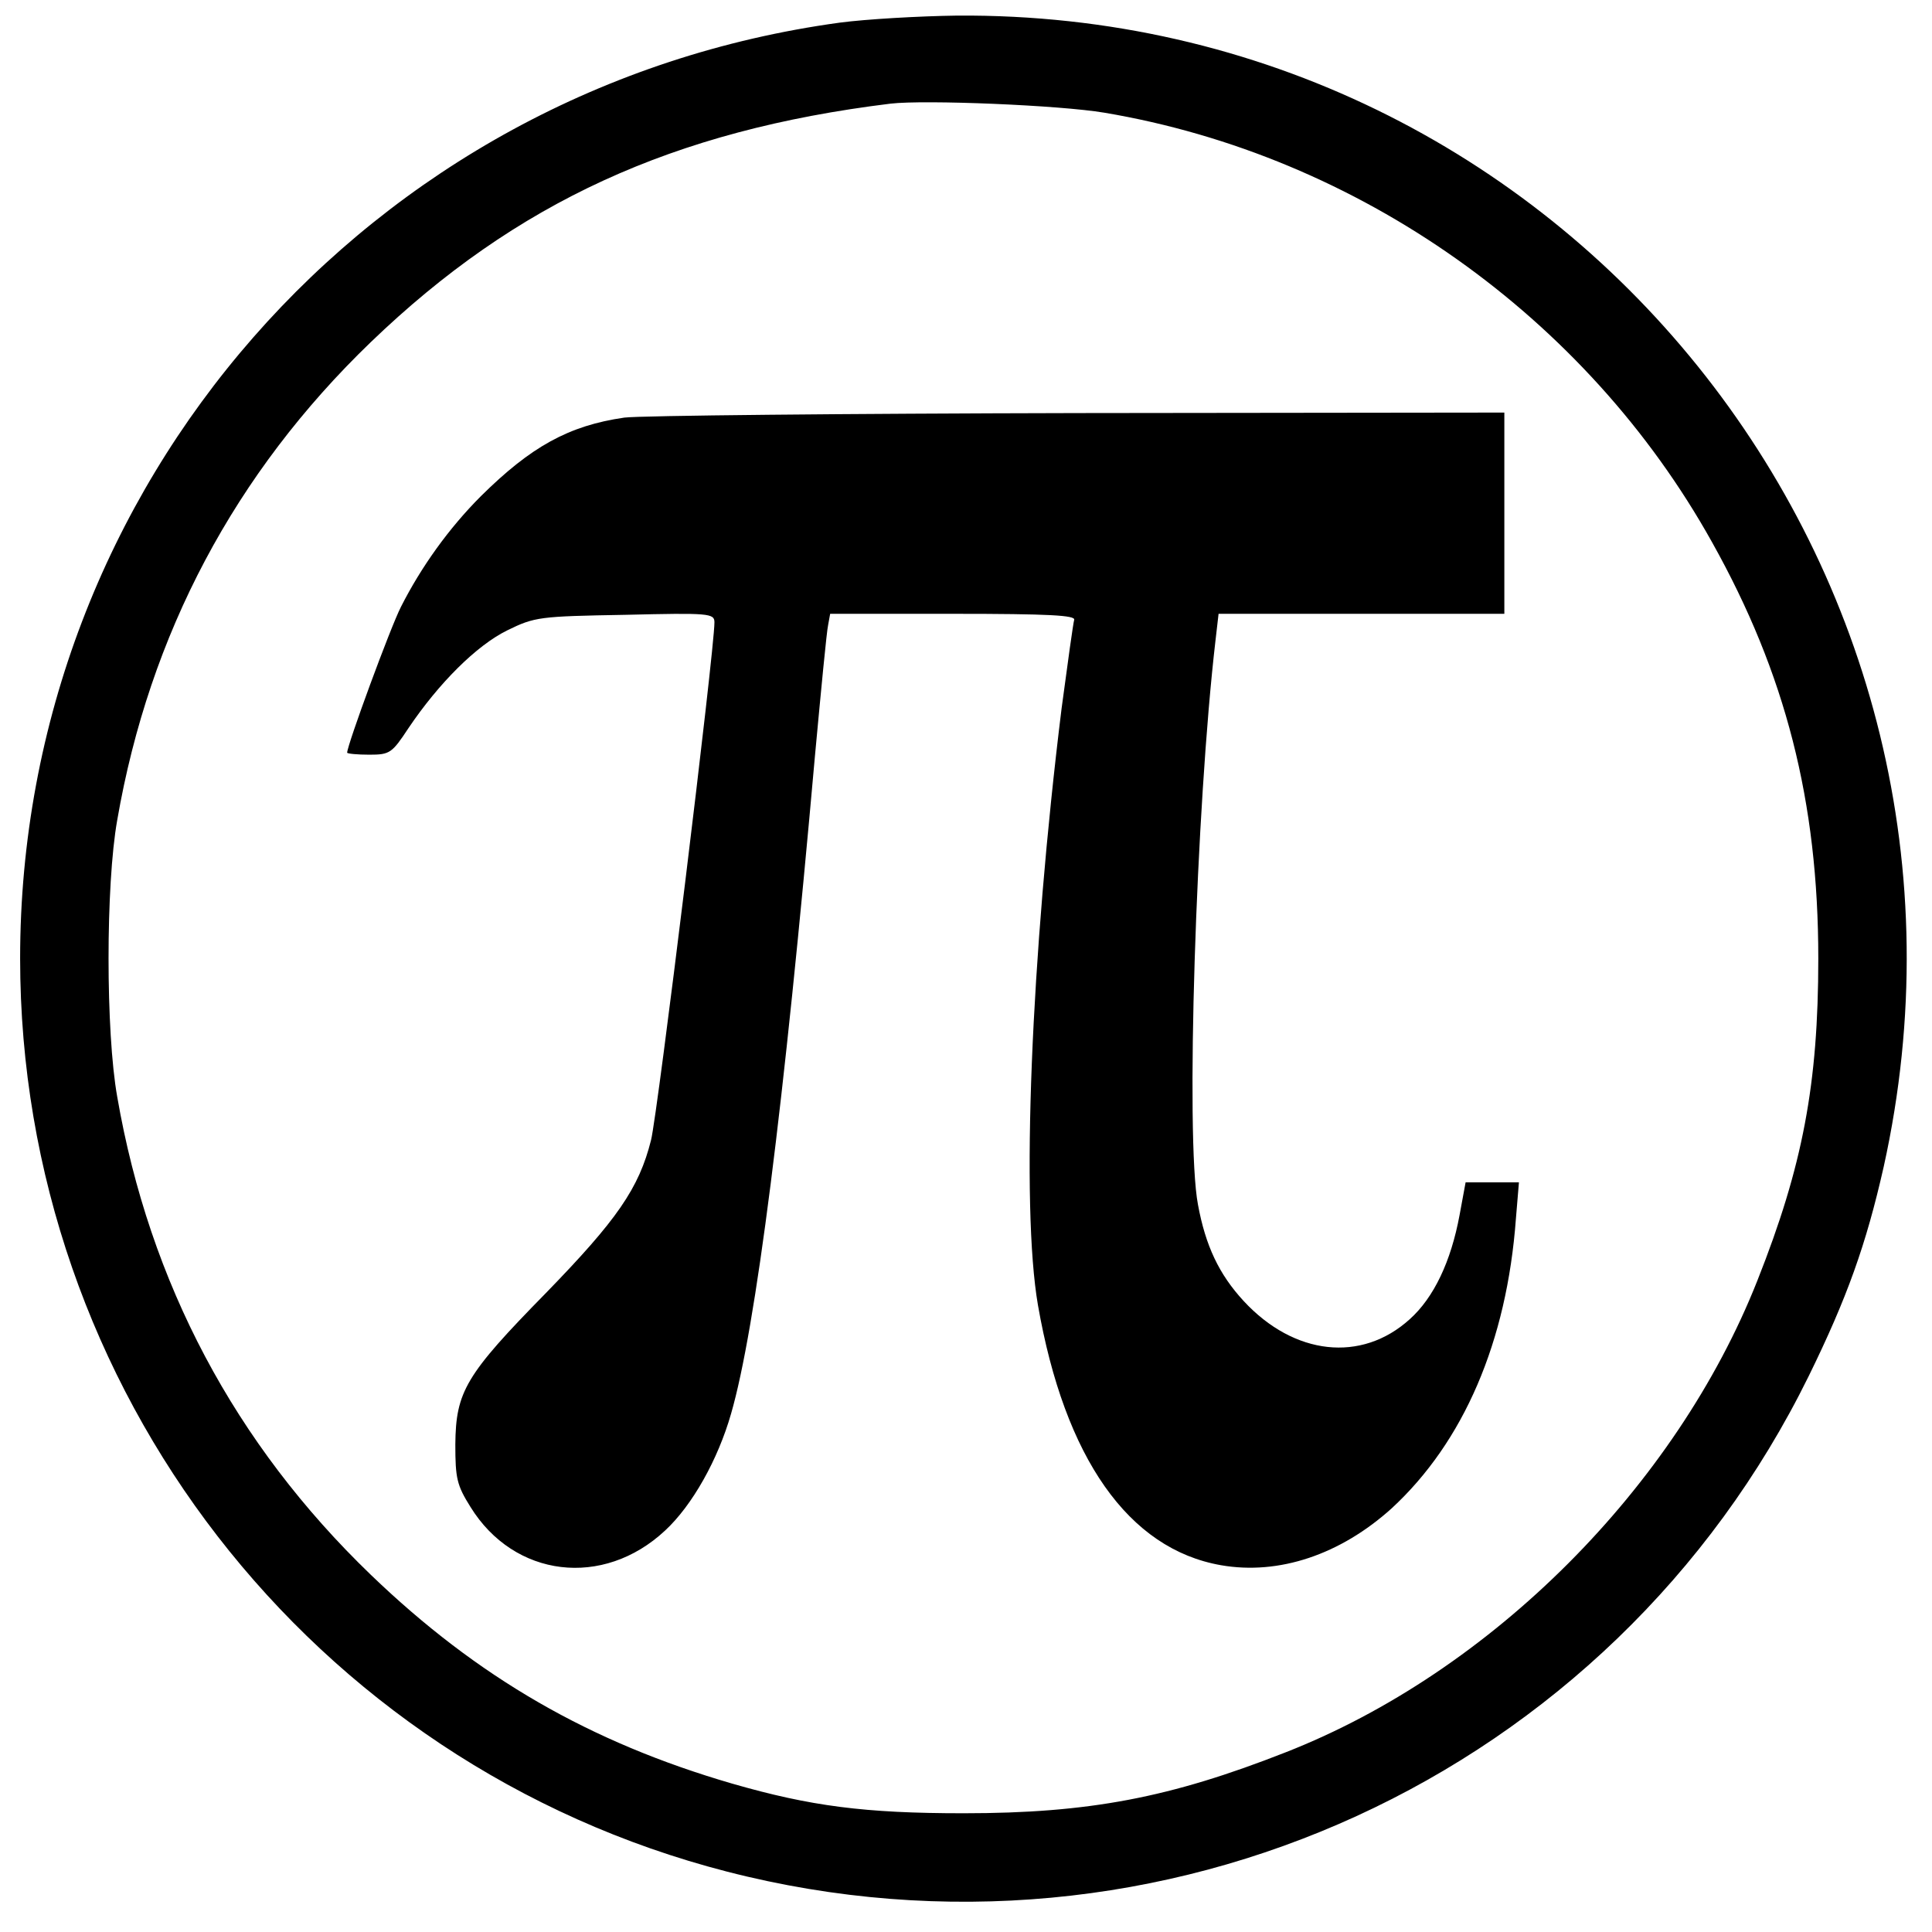<?xml version="1.0" standalone="no"?>
<!DOCTYPE svg PUBLIC "-//W3C//DTD SVG 20010904//EN"
 "http://www.w3.org/TR/2001/REC-SVG-20010904/DTD/svg10.dtd">
<svg version="1.0" xmlns="http://www.w3.org/2000/svg"
 width="384pt" height="384pt" viewBox="0 0 384 384"
 preserveAspectRatio="xMidYMid meet">
<g transform="translate(0,384) scale(0.1,-0.1)"
fill="#000000" stroke="none">
<path d="M1669 3795 c-936 -128 -1629 -920 -1629 -1860 0 -855 578 -1602 1405
-1815 862 -222 1758 188 2150 985 76 155 114 261 149 416 262 1184 -634 2297
-1842 2288 -75 -1 -180 -7 -233 -14z m526 -179 c505 -85 958 -405 1208 -854
146 -261 211 -515 211 -827 0 -250 -31 -413 -121 -640 -162 -410 -529 -778
-938 -938 -229 -90 -390 -121 -640 -121 -196 0 -304 14 -460 59 -282 82 -506
211 -718 415 -270 260 -440 580 -504 950 -23 129 -23 421 0 550 64 370 234
690 504 950 289 278 601 421 1033 474 68 8 336 -3 425 -18z"/>
<path d="M1241 3010 c-111 -16 -186 -58 -285 -156 -64 -64 -119 -141 -159
-220 -21 -41 -107 -275 -107 -290 0 -2 20 -4 44 -4 41 0 45 3 78 53 60 89 135
164 196 194 55 27 64 28 235 31 167 4 177 3 177 -15 0 -56 -113 -978 -126
-1029 -24 -96 -68 -159 -209 -304 -160 -163 -179 -196 -180 -301 0 -67 3 -81
30 -124 87 -141 264 -162 387 -47 54 50 105 141 131 232 49 169 105 610 167
1310 12 129 23 245 26 258 l4 22 245 0 c191 0 243 -3 240 -12 -2 -7 -13 -86
-25 -176 -61 -494 -81 -989 -47 -1186 53 -304 180 -485 364 -517 115 -20 237
21 339 113 143 132 229 331 247 576 l6 72 -53 0 -53 0 -12 -65 c-17 -92 -51
-164 -99 -207 -96 -87 -230 -72 -330 36 -49 53 -76 110 -91 192 -25 132 -4
788 35 1122 l6 52 284 0 284 0 0 200 0 200 -847 -1 c-467 -1 -872 -5 -902 -9z"/>
</g>
</svg>
